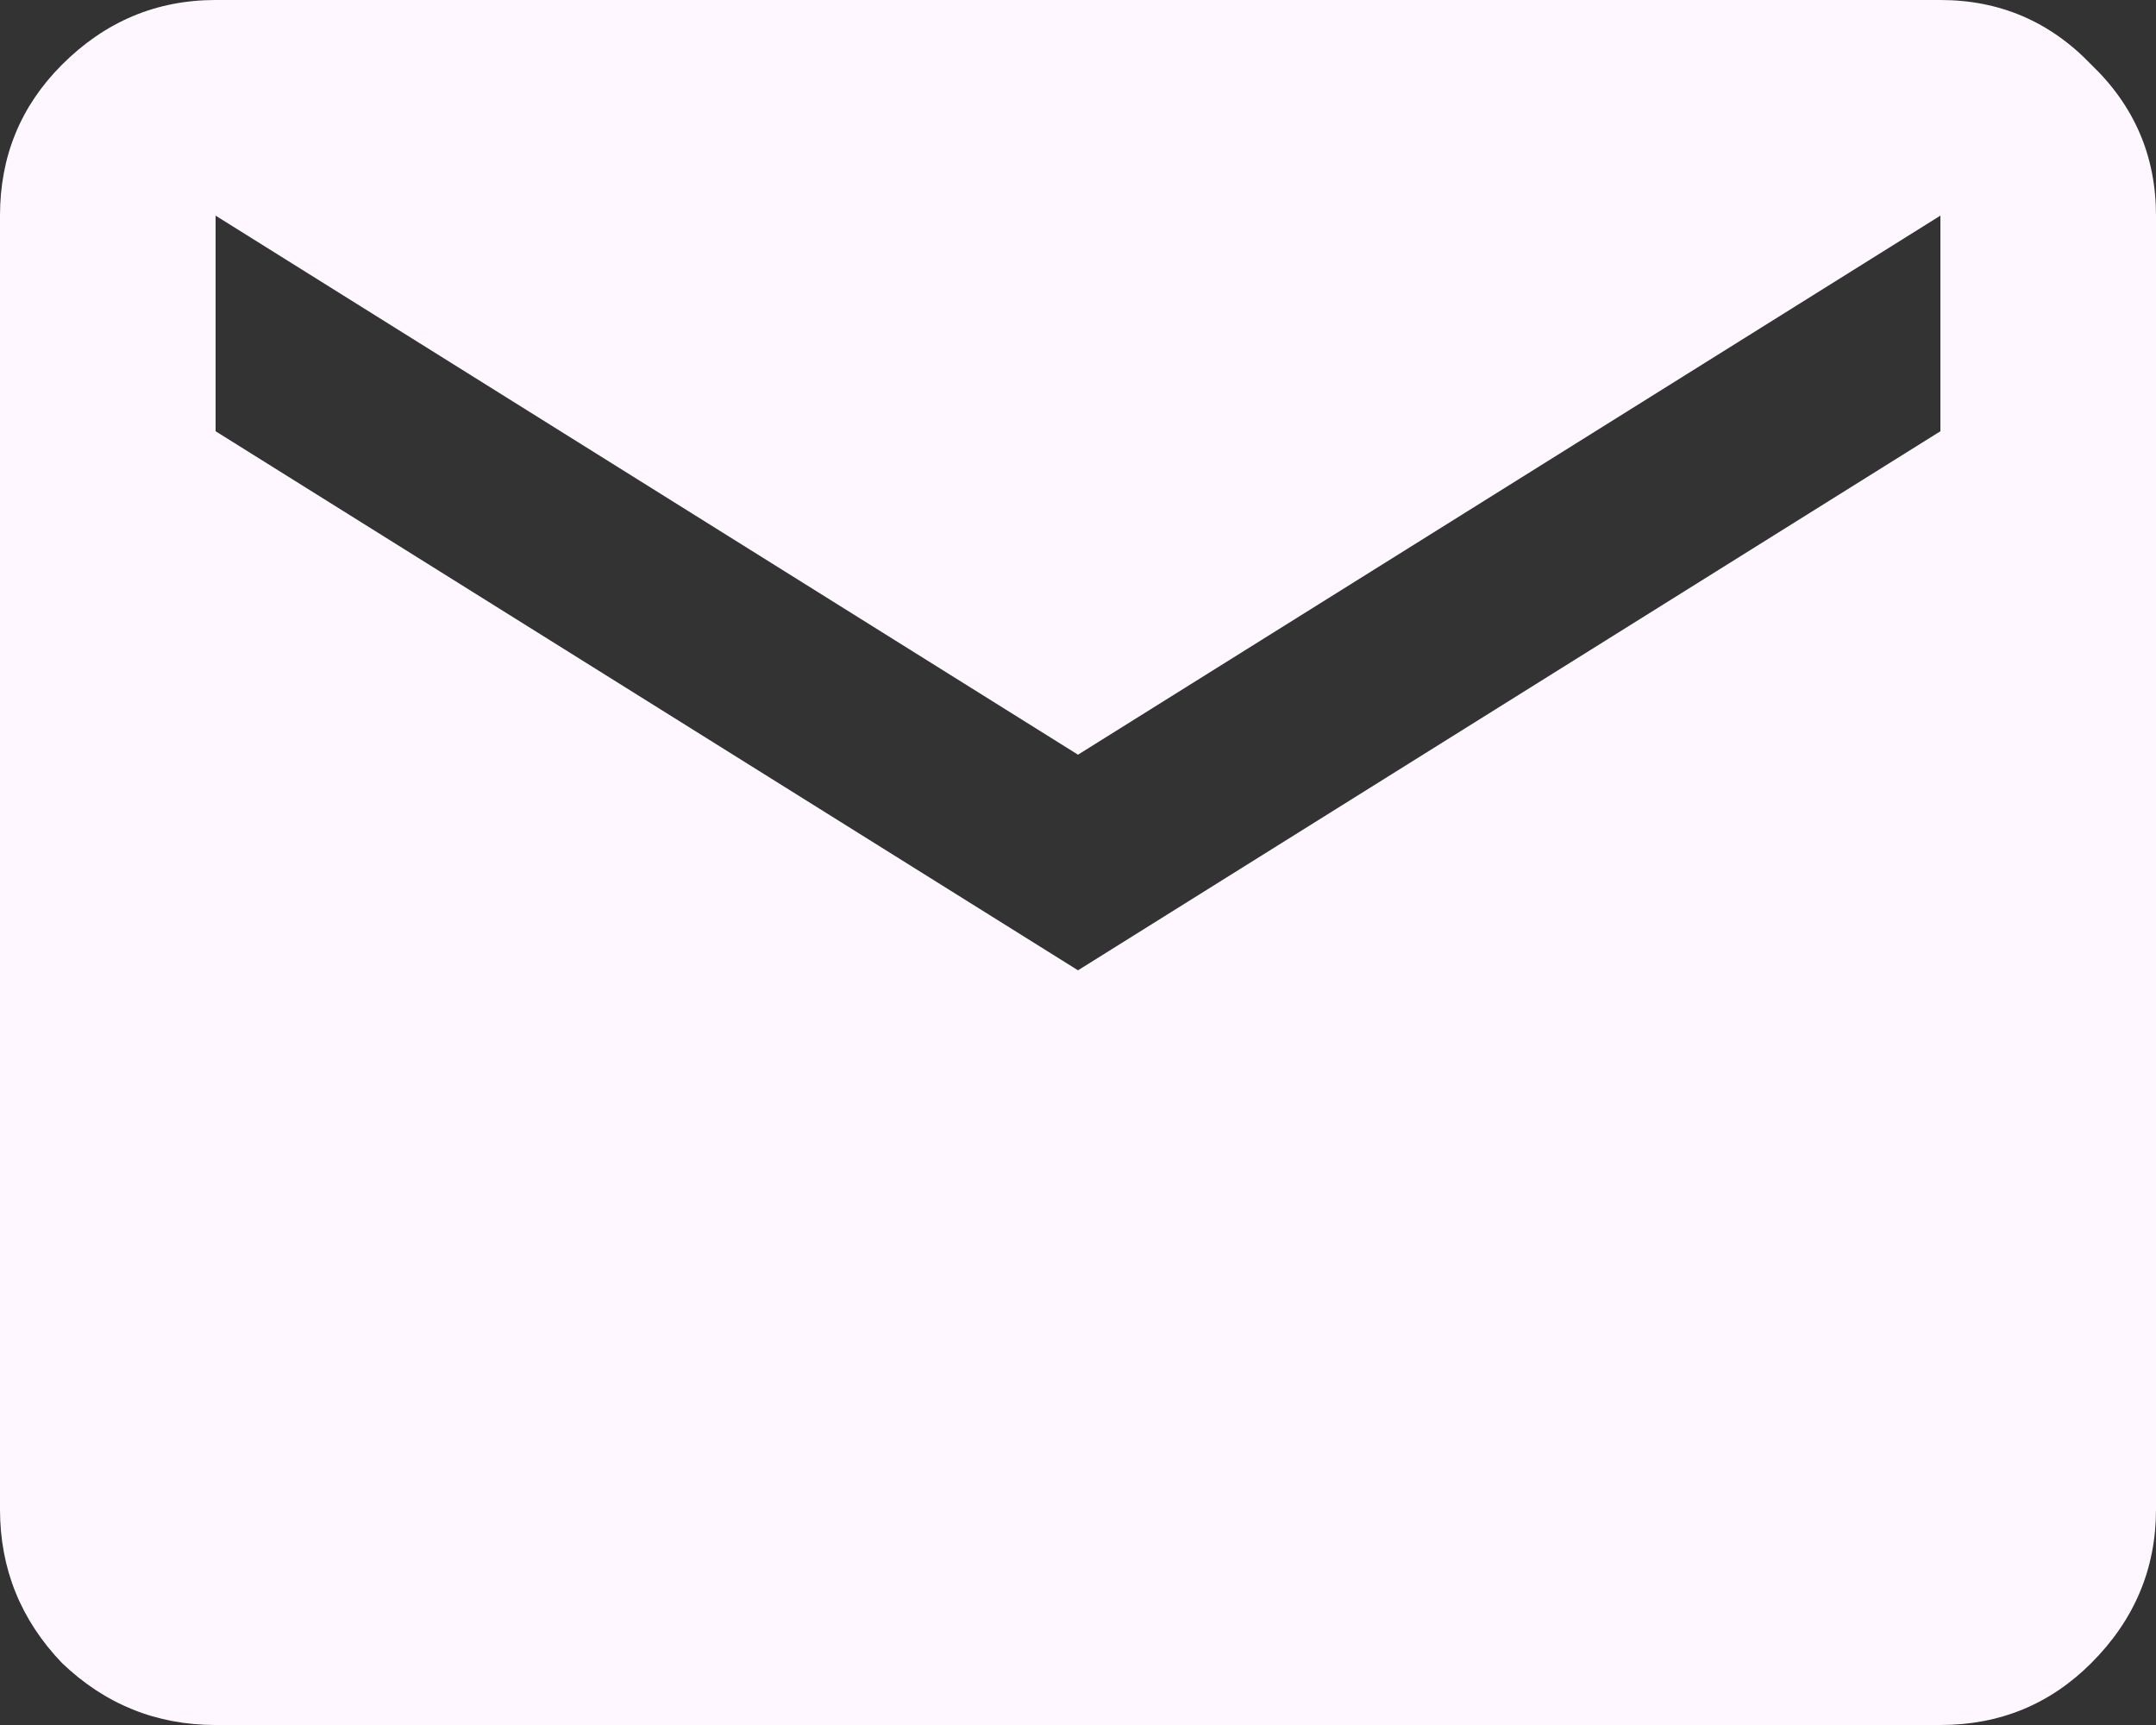 <svg width="20" height="16" viewBox="0 0 20 16" fill="none" xmlns="http://www.w3.org/2000/svg">
<rect x="0" y="0" width="20" height="16" fill="#333333" stroke="none"/>
<path d="M2 16C1.45 16 0.975 15.808 0.575 15.425C0.192 15.025 0 14.55 0 14V2C0 1.45 0.192 0.983 0.575 0.6C0.975 0.2 1.45 0 2 0H18C18.55 0 19.017 0.2 19.4 0.6C19.8 0.983 20 1.45 20 2V14C20 14.55 19.8 15.025 19.4 15.425C19.017 15.808 18.55 16 18 16H2ZM10 9L18 4V2L10 7L2 2V4L10 9Z" fill="#FEF7FF"/>
</svg>

